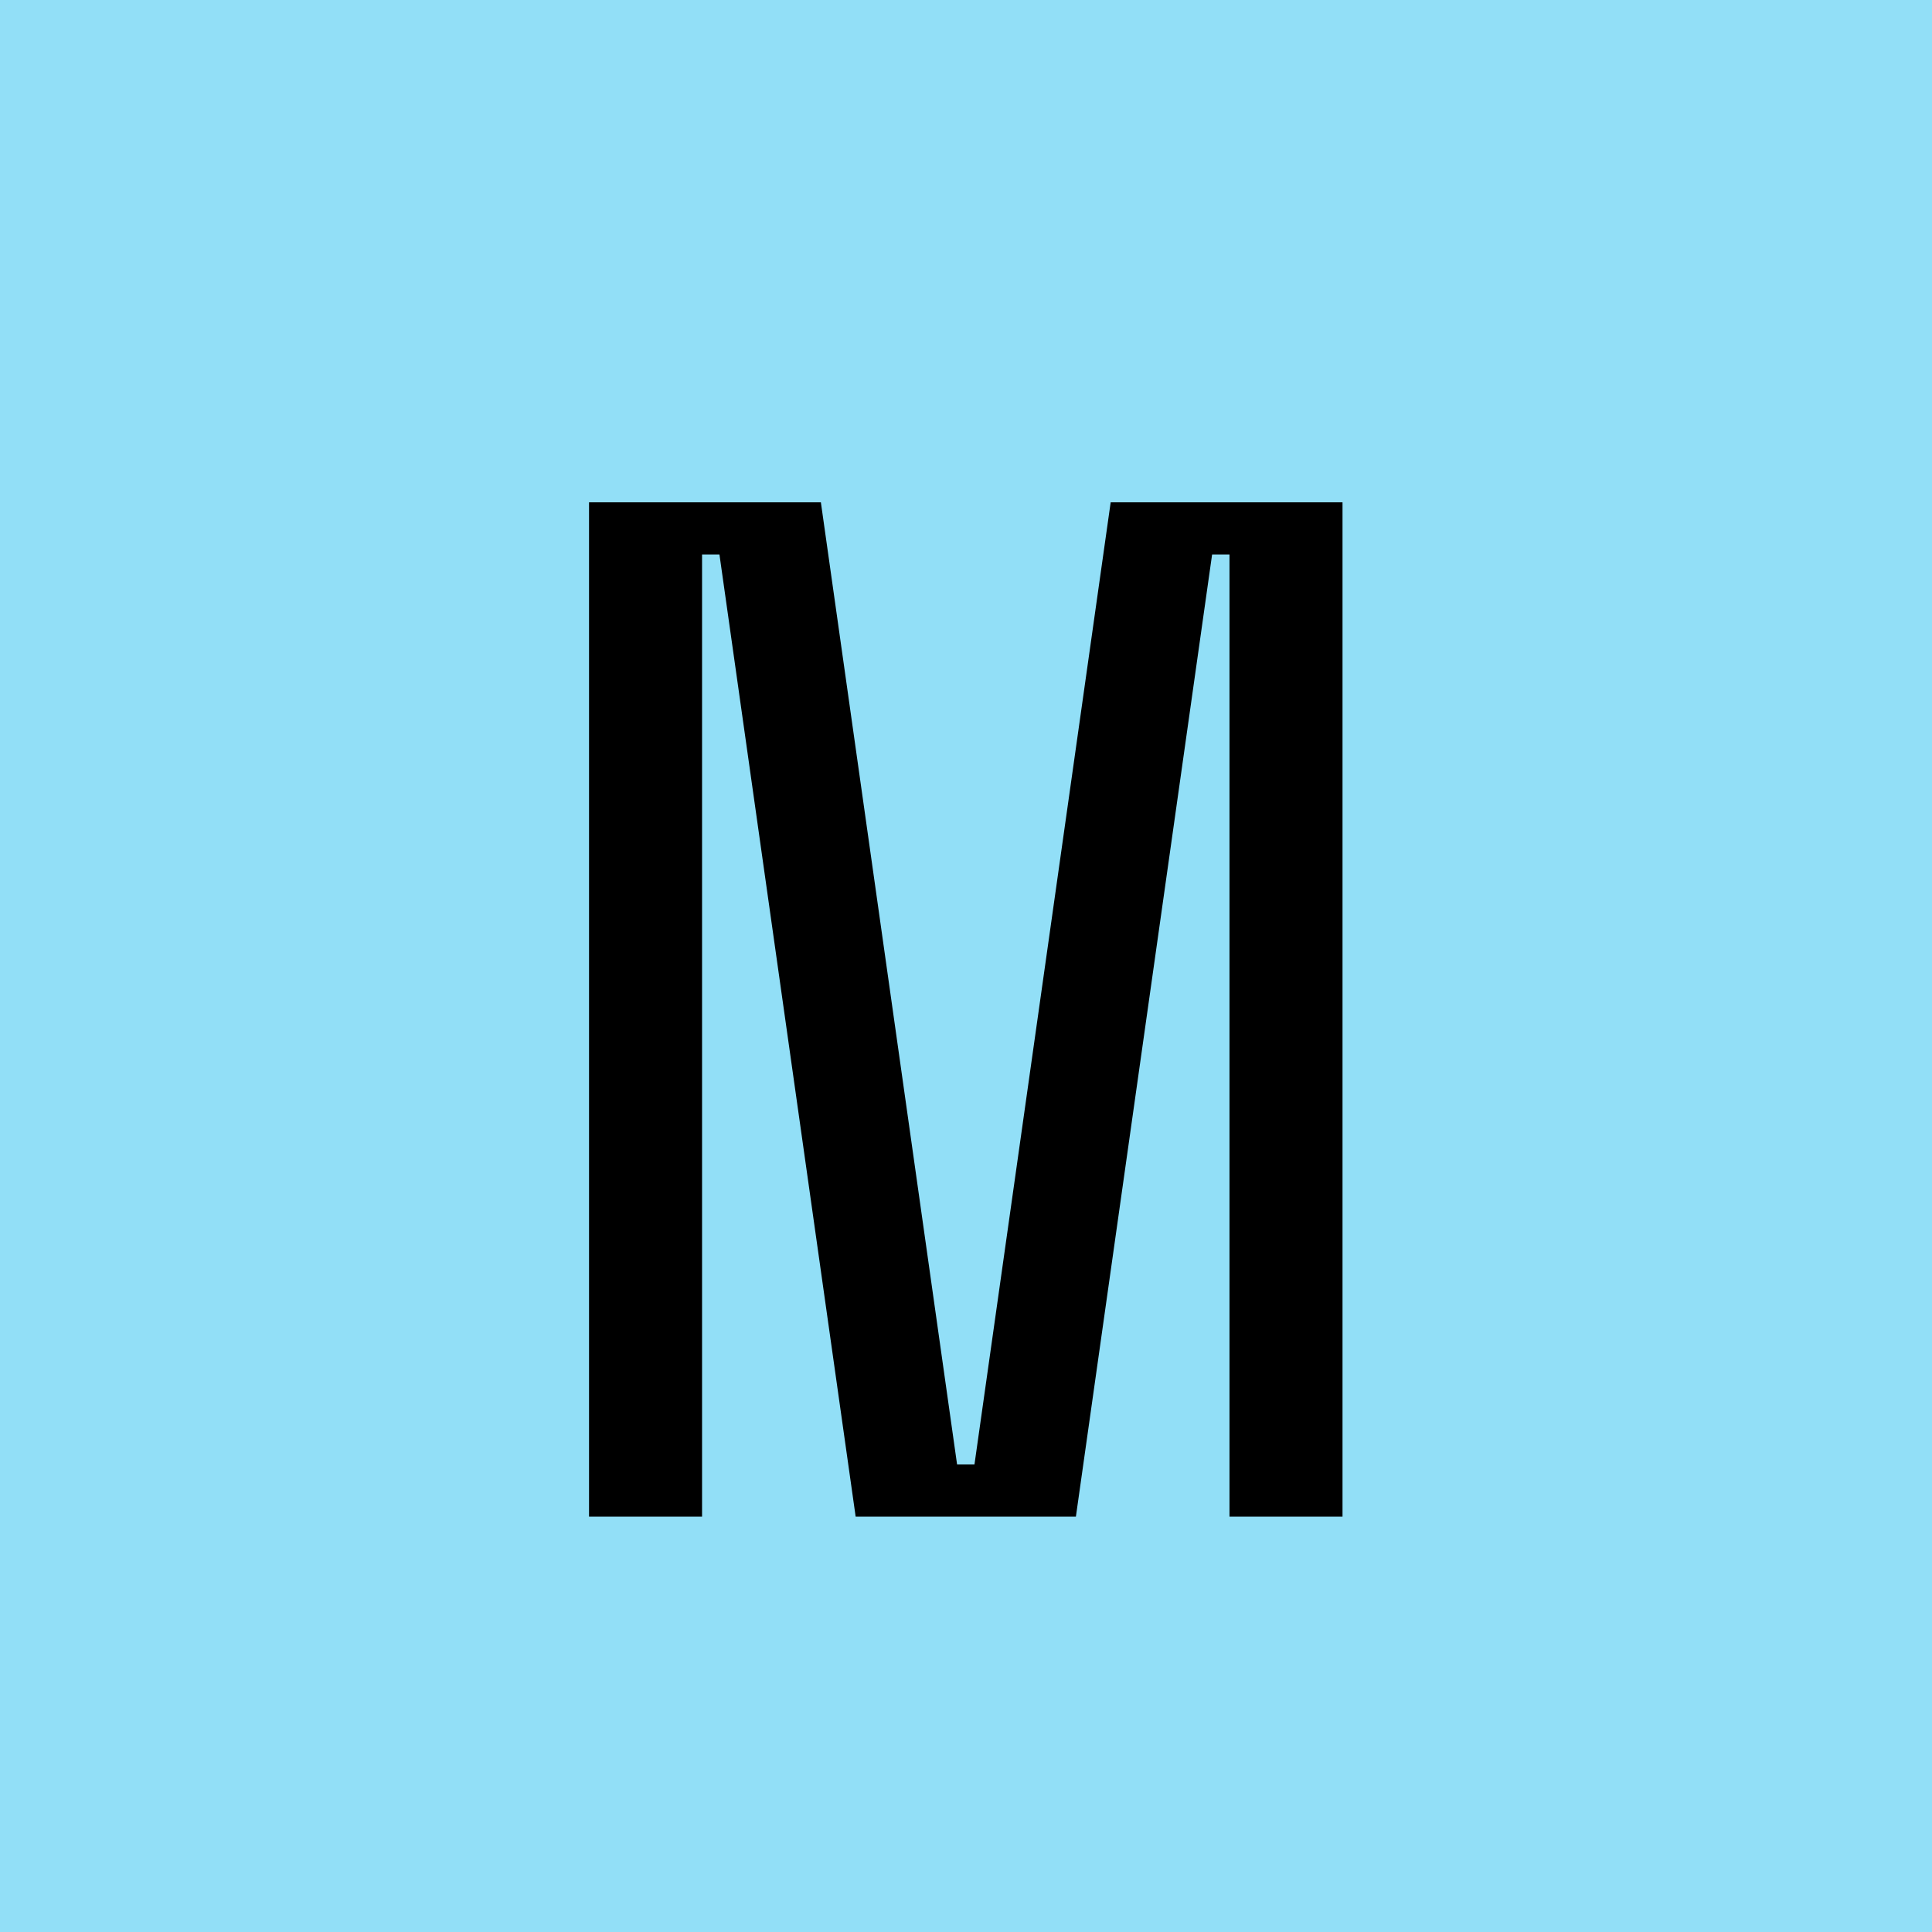 <svg width="400" height="400" viewBox="0 0 400 400" fill="none" xmlns="http://www.w3.org/2000/svg">
<g clip-path="url(#clip0_178_3)">
<rect width="400" height="400" fill="#92DFF7"/>
<path d="M121.954 104L169.954 104L198.154 303.2H201.754L229.954 104H277.954V314H254.554L254.554 114.8H250.954L222.754 314H177.154L148.954 114.8H145.354L145.354 314H121.954L121.954 104Z" fill="black"/>
</g>
<defs>
<clipPath id="clip0_178_3">
<rect width="400" height="400" fill="white"/>
</clipPath>
</defs>
</svg>
